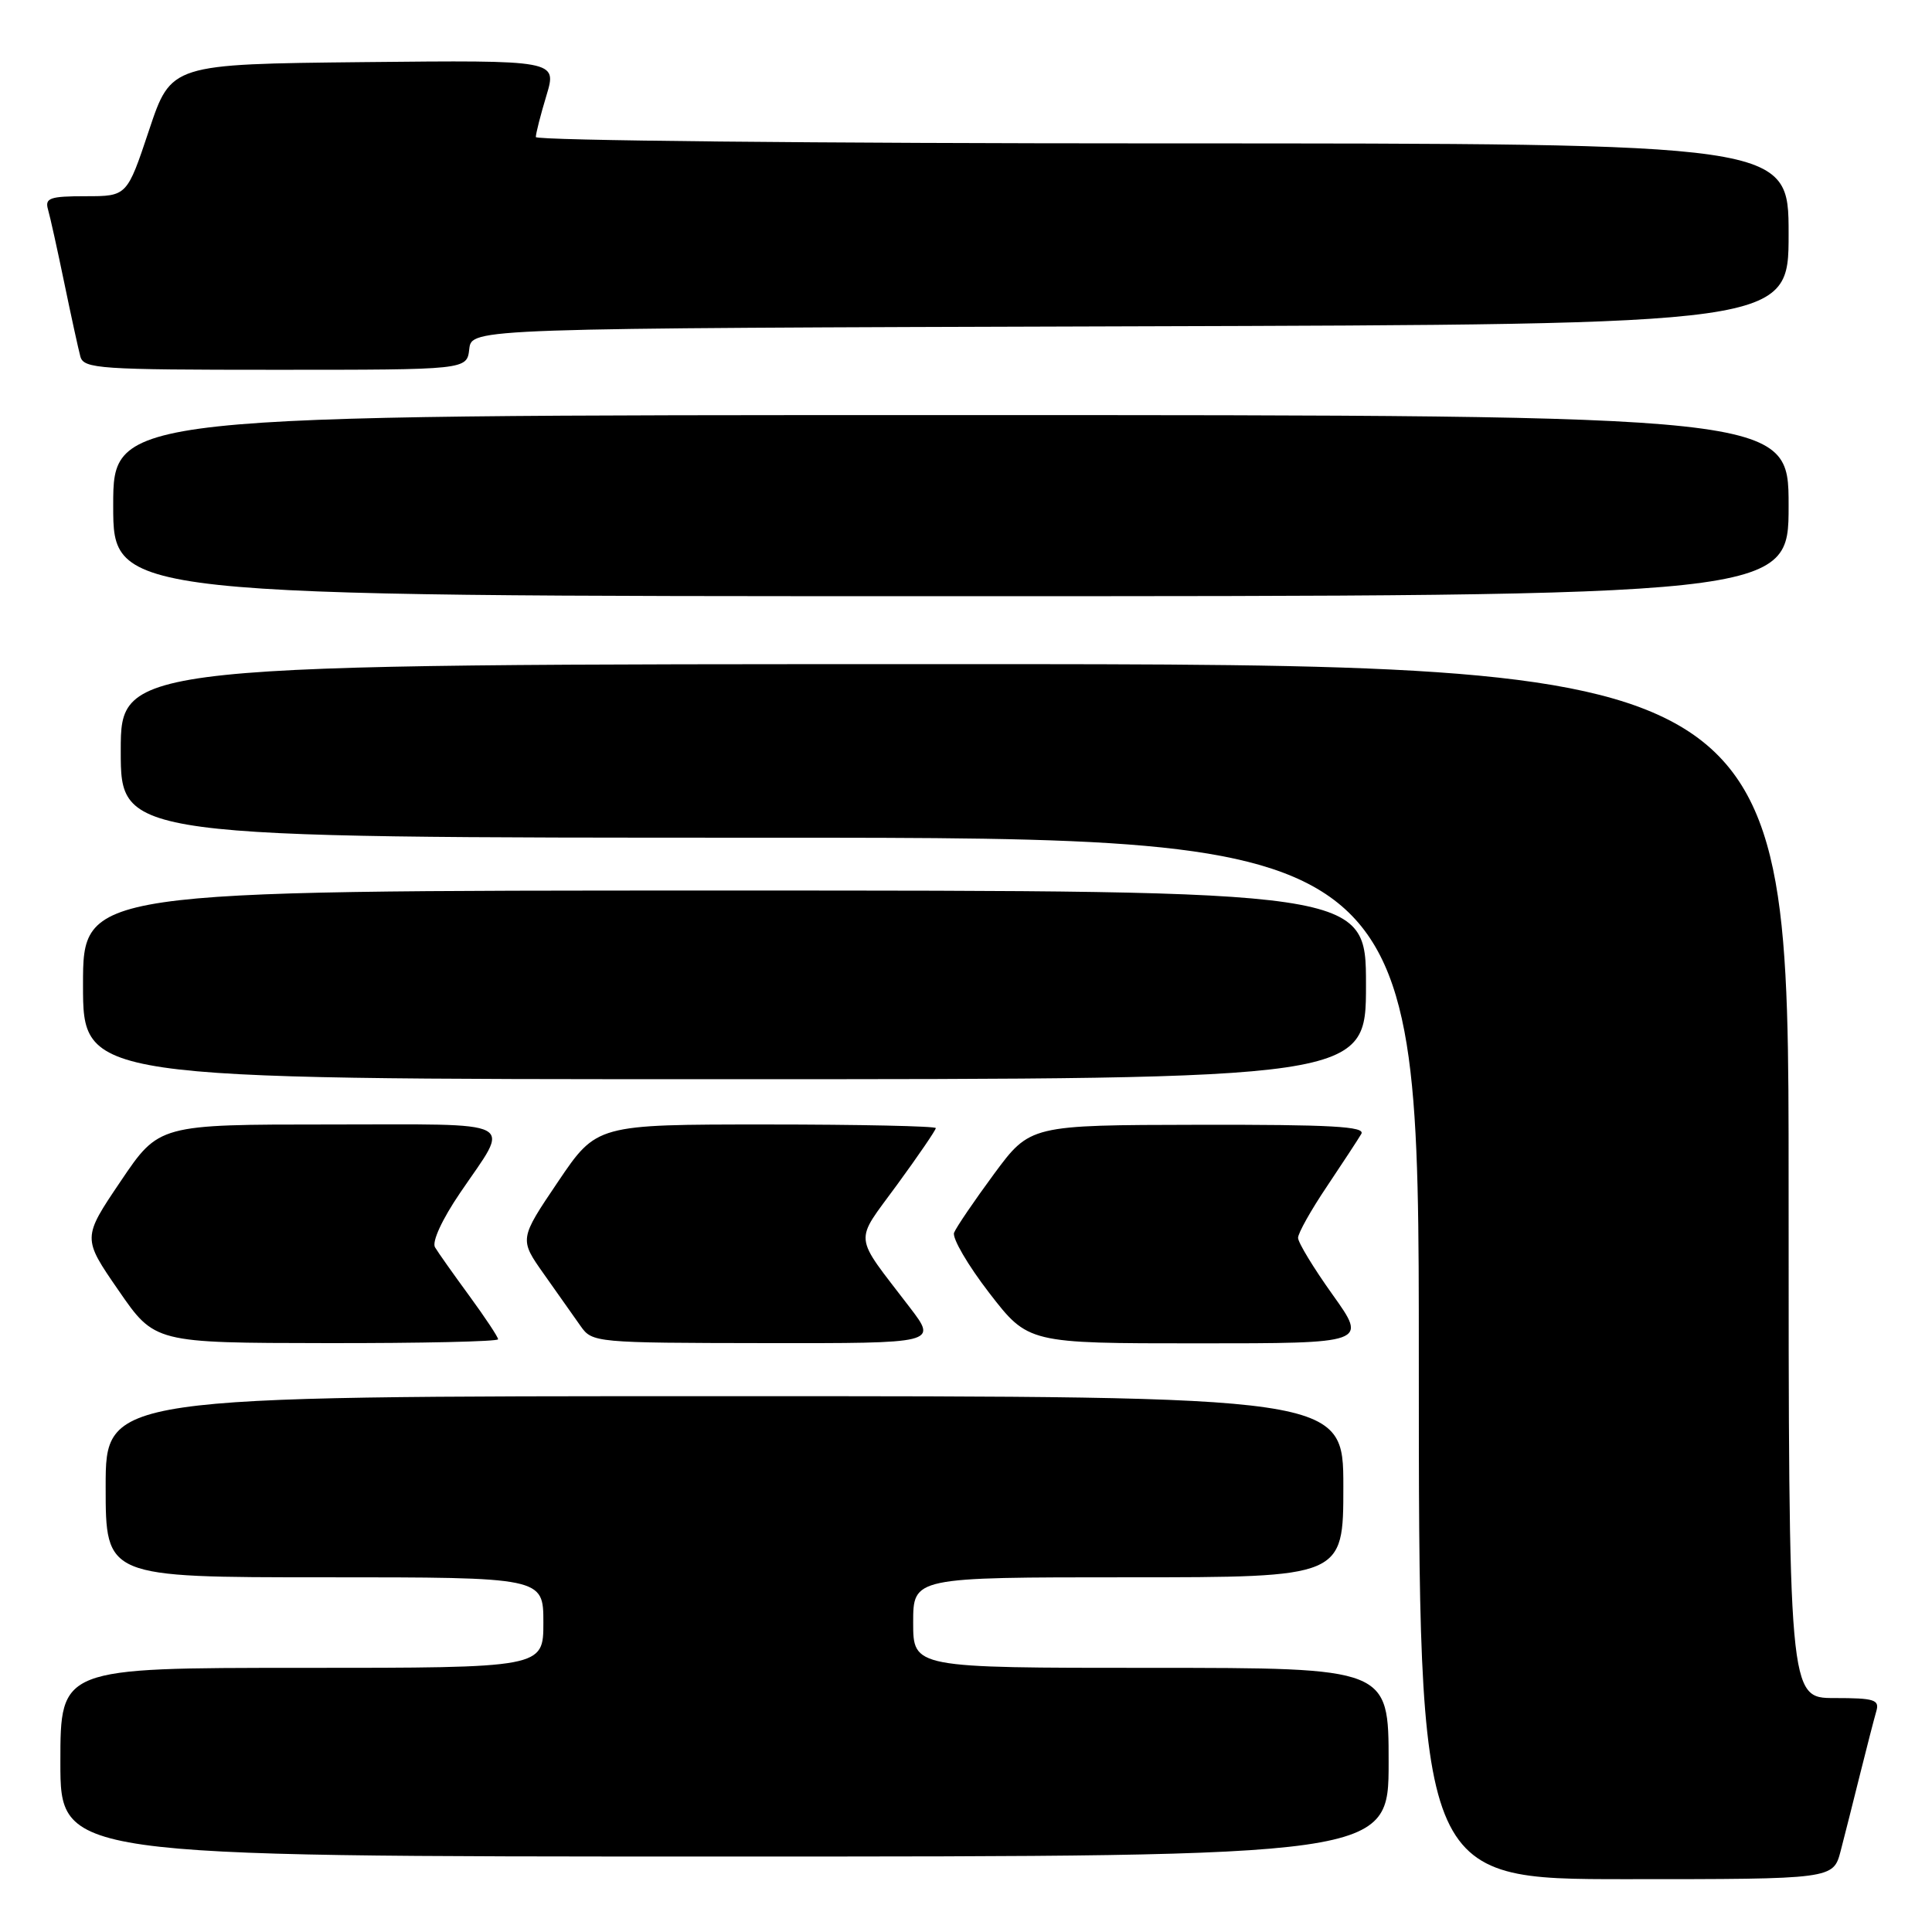 <?xml version="1.0" encoding="UTF-8" standalone="no"?>
<!DOCTYPE svg PUBLIC "-//W3C//DTD SVG 1.1//EN" "http://www.w3.org/Graphics/SVG/1.1/DTD/svg11.dtd" >
<svg xmlns="http://www.w3.org/2000/svg" xmlns:xlink="http://www.w3.org/1999/xlink" version="1.1" viewBox="0 0 256 256">
 <g >
 <path fill="currentColor"
d=" M 243.90 245.25 C 244.44 243.19 245.60 238.57 246.49 235.00 C 247.38 231.43 248.34 227.71 248.62 226.75 C 249.07 225.22 248.38 225.00 243.07 225.00 C 237.00 225.00 237.00 225.00 237.00 156.50 C 237.00 88.00 237.00 88.00 126.50 88.00 C 16.00 88.00 16.00 88.00 16.00 99.50 C 16.00 111.00 16.00 111.00 102.00 111.00 C 188.00 111.00 188.00 111.00 188.00 180.00 C 188.00 249.00 188.00 249.00 215.46 249.00 C 242.92 249.00 242.92 249.00 243.90 245.25 Z  M 184.00 233.50 C 184.00 221.00 184.00 221.00 152.50 221.00 C 121.00 221.00 121.00 221.00 121.00 215.00 C 121.00 209.00 121.00 209.00 149.50 209.00 C 178.00 209.00 178.00 209.00 178.00 197.00 C 178.00 185.00 178.00 185.00 96.00 185.00 C 14.00 185.00 14.00 185.00 14.00 197.00 C 14.00 209.00 14.00 209.00 43.00 209.00 C 72.00 209.00 72.00 209.00 72.00 215.00 C 72.00 221.00 72.00 221.00 40.00 221.00 C 8.00 221.00 8.00 221.00 8.00 233.50 C 8.00 246.00 8.00 246.00 96.00 246.00 C 184.00 246.00 184.00 246.00 184.00 233.50 Z  M 66.00 177.46 C 66.00 177.16 64.28 174.57 62.19 171.71 C 60.09 168.84 58.04 165.95 57.64 165.27 C 57.21 164.54 58.59 161.55 60.98 158.04 C 67.68 148.17 69.28 149.00 43.64 149.00 C 21.06 149.00 21.06 149.00 15.99 156.52 C 10.91 164.04 10.91 164.04 15.71 170.99 C 20.50 177.94 20.50 177.94 43.25 177.97 C 55.76 177.99 66.00 177.76 66.00 177.46 Z  M 120.56 173.25 C 112.96 163.30 113.12 164.87 118.88 156.97 C 121.70 153.11 124.00 149.74 124.00 149.48 C 124.00 149.22 113.89 149.00 101.53 149.00 C 79.06 149.00 79.06 149.00 73.93 156.60 C 68.80 164.20 68.80 164.20 72.09 168.85 C 73.90 171.41 76.09 174.50 76.94 175.72 C 78.47 177.90 78.90 177.94 101.35 177.97 C 124.19 178.00 124.19 178.00 120.56 173.25 Z  M 176.59 171.57 C 174.06 168.03 172.00 164.64 172.00 164.02 C 172.00 163.40 173.72 160.33 175.83 157.20 C 177.93 154.06 179.98 150.94 180.38 150.25 C 180.96 149.26 176.39 149.01 158.81 149.04 C 136.50 149.08 136.50 149.08 131.71 155.56 C 129.08 159.13 126.70 162.63 126.42 163.34 C 126.15 164.05 128.25 167.65 131.08 171.32 C 136.24 178.00 136.24 178.00 158.71 178.00 C 181.18 178.00 181.18 178.00 176.59 171.57 Z  M 181.00 130.50 C 181.00 118.00 181.00 118.00 96.00 118.00 C 11.00 118.00 11.00 118.00 11.00 130.50 C 11.00 143.00 11.00 143.00 96.00 143.00 C 181.00 143.00 181.00 143.00 181.00 130.50 Z  M 237.00 67.00 C 237.00 55.00 237.00 55.00 126.00 55.00 C 15.00 55.00 15.00 55.00 15.00 67.00 C 15.00 79.00 15.00 79.00 126.00 79.00 C 237.00 79.00 237.00 79.00 237.00 67.00 Z  M 62.18 46.25 C 62.50 43.50 62.50 43.50 149.75 43.24 C 237.00 42.99 237.00 42.99 237.00 30.99 C 237.00 19.00 237.00 19.00 154.00 19.00 C 108.35 19.00 71.00 18.62 71.00 18.16 C 71.00 17.70 71.63 15.21 72.41 12.64 C 73.81 7.97 73.81 7.97 48.24 8.23 C 22.67 8.50 22.67 8.50 19.75 17.25 C 16.83 26.00 16.83 26.00 11.35 26.00 C 6.60 26.00 5.93 26.24 6.36 27.75 C 6.64 28.71 7.61 33.10 8.52 37.50 C 9.43 41.90 10.39 46.29 10.65 47.25 C 11.10 48.86 13.19 49.00 36.50 49.00 C 61.87 49.00 61.87 49.00 62.18 46.25 Z "/>
</g>
</svg>
